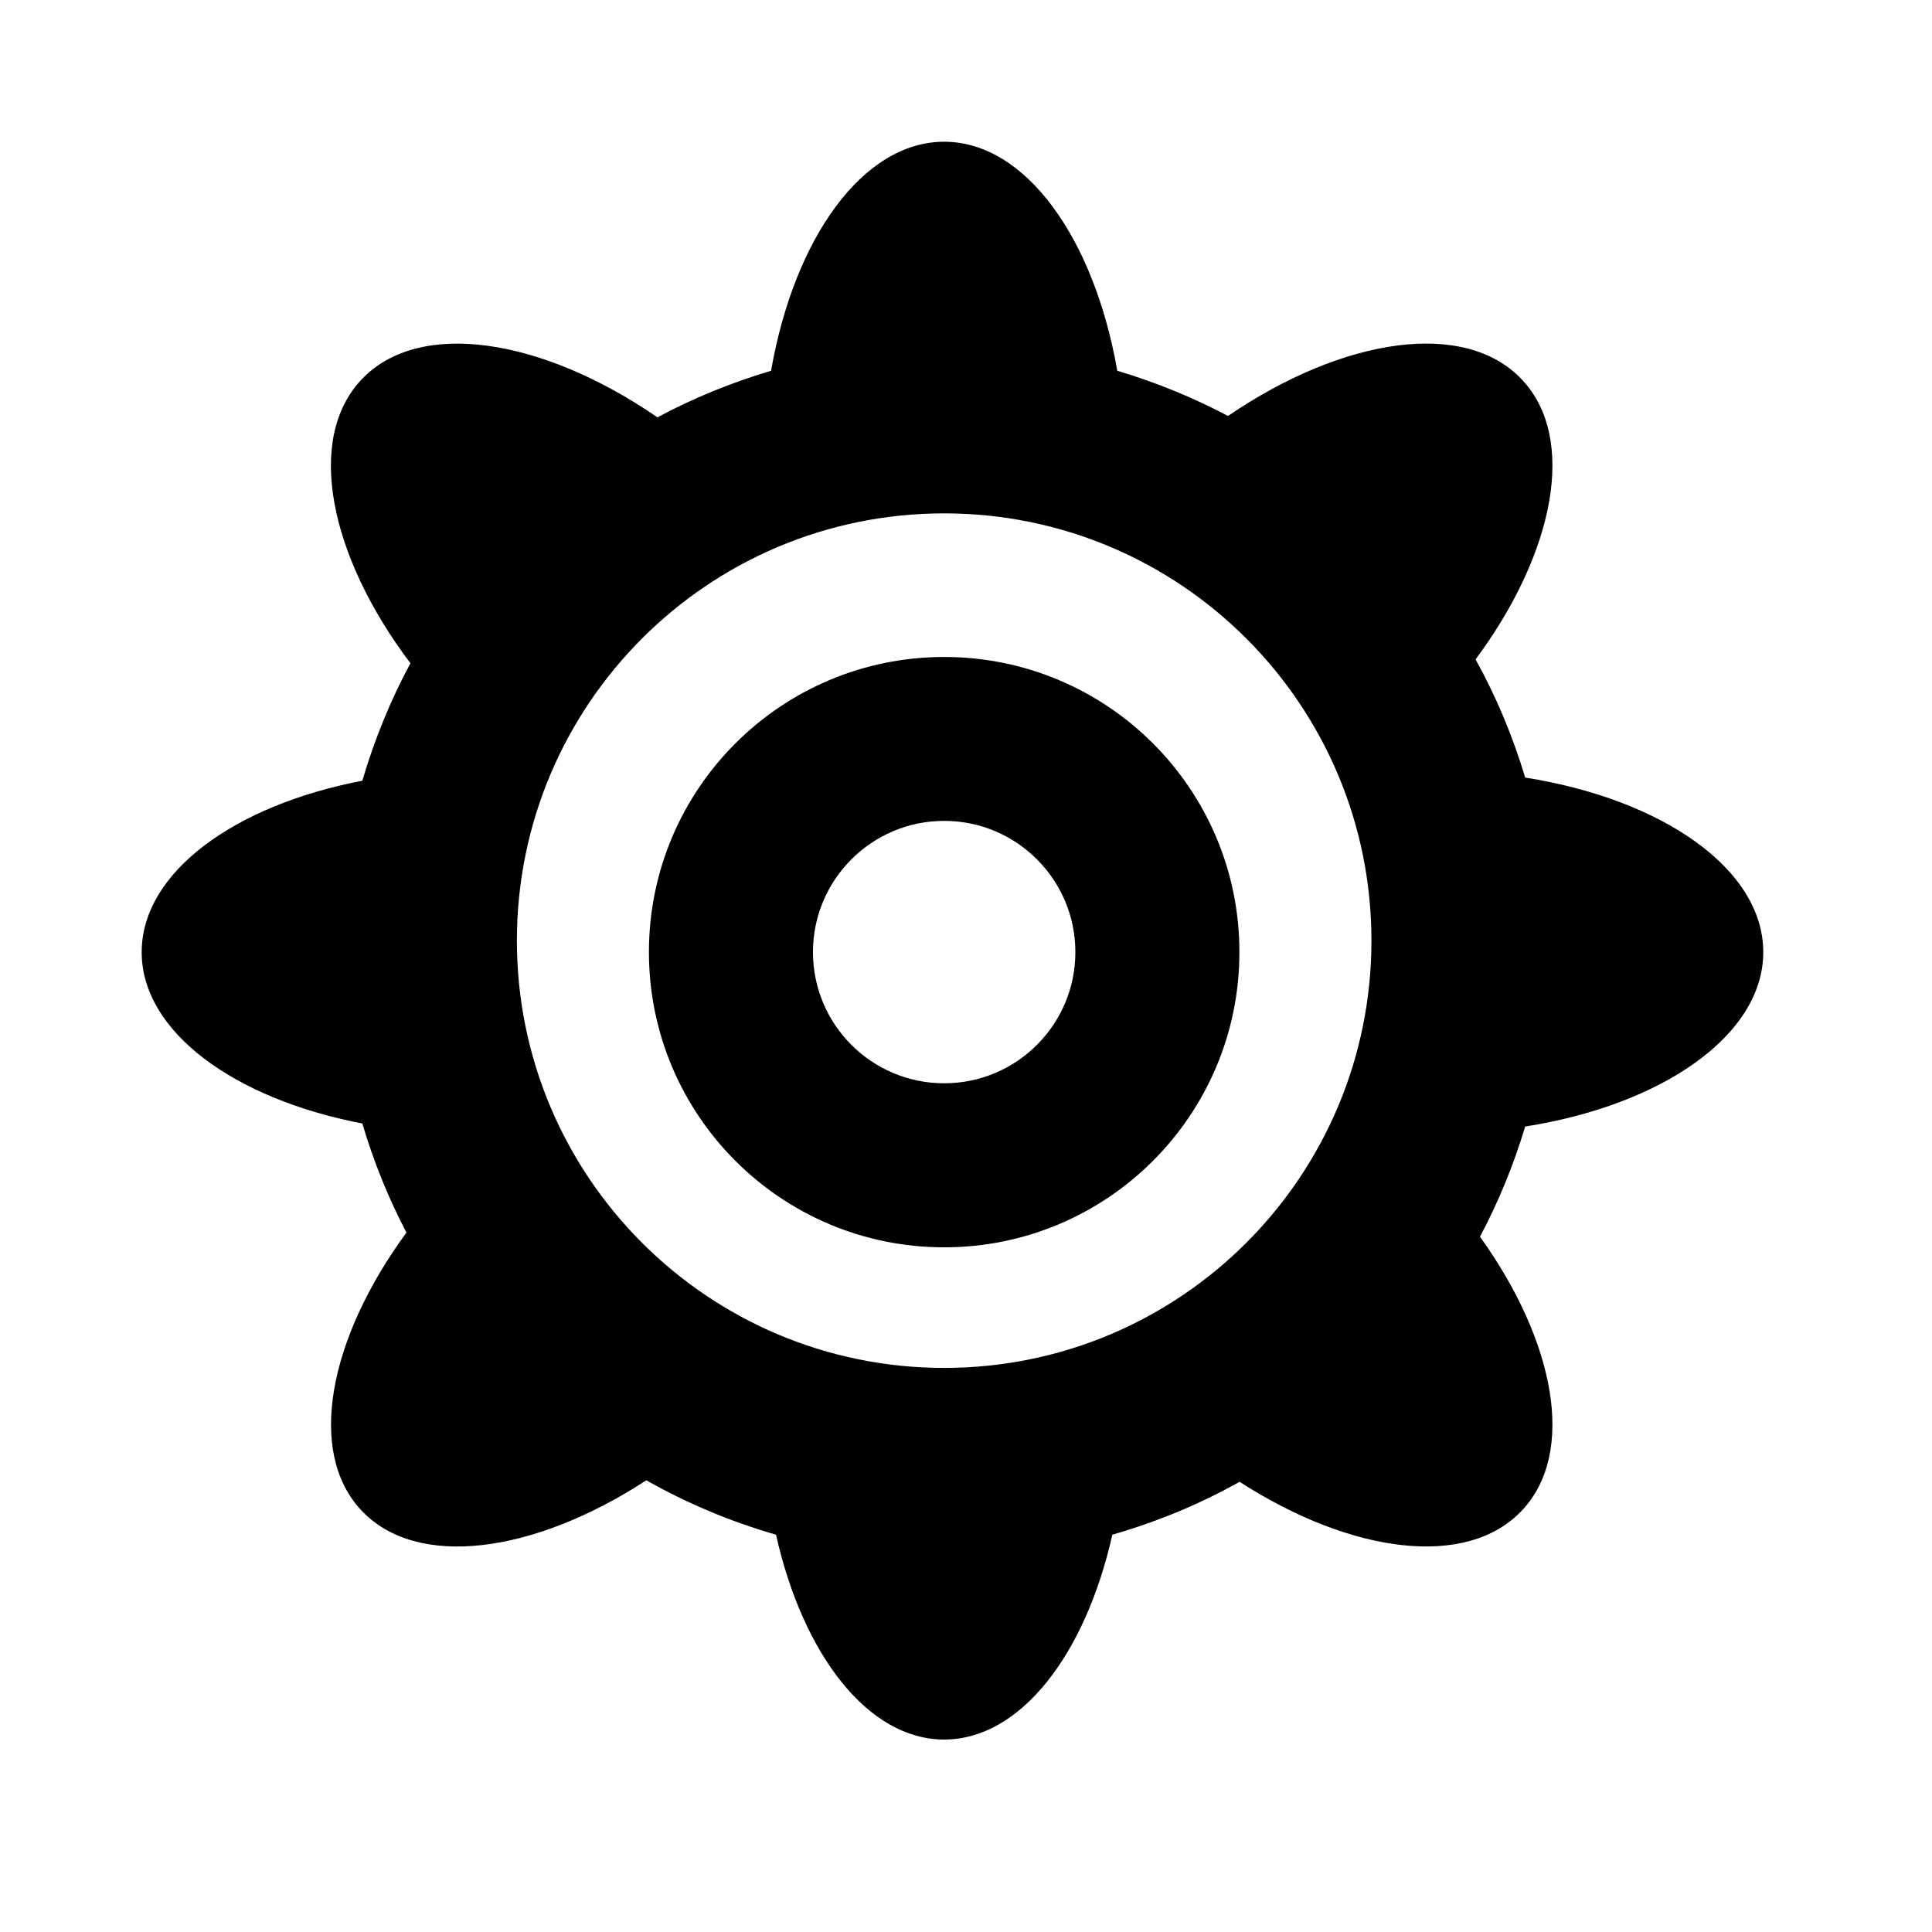<?xml version="1.0" standalone="no"?><!DOCTYPE svg PUBLIC "-//W3C//DTD SVG 1.1//EN" "http://www.w3.org/Graphics/SVG/1.1/DTD/svg11.dtd"><svg t="1514538714422" class="icon" style="" viewBox="0 0 1024 1024" version="1.1" xmlns="http://www.w3.org/2000/svg" p-id="2792" xmlns:xlink="http://www.w3.org/1999/xlink" width="128" height="128"><defs><style type="text/css"></style></defs><path d="M500.429 574.164c-38.375 0-69.541-31.093-69.541-69.541 0-38.375 31.166-69.541 69.541-69.541 38.375 0 69.541 31.166 69.541 69.541 0 38.448-31.166 69.541-69.541 69.541M500.429 348.211c-86.435 0-156.485 69.978-156.485 156.413s70.051 156.485 156.485 156.485c86.435 0 156.485-70.051 156.485-156.485 0-86.435-70.051-156.413-156.485-156.413z" p-id="2793"></path><path d="M500.429 725.022c-125.101 0-226.463-101.362-226.463-226.463s101.362-226.463 226.463-226.463c125.101 0 226.463 101.362 226.463 226.463 0 125.101-101.362 226.463-226.463 226.463M934.569 504.675c0-44.054-53.375-81.046-126.193-92.551-6.554-21.918-15.364-42.89-26.287-62.623 41.943-56.579 53.812-117.091 24.685-148.185-30.146-32.258-94.736-22.574-155.903 19.151-18.569-9.83-38.229-17.84-58.691-23.957-12.306-70.415-48.715-121.388-91.75-121.388-43.036 0-79.444 50.973-91.75 121.388-21.044 6.262-41.215 14.491-60.221 24.685-61.531-42.307-126.703-52.283-156.995-19.879-29.491 31.457-17.039 93.061 26.068 150.223-10.559 19.588-19.078 40.486-25.486 62.259-68.012 13.035-116.945 48.715-116.945 90.877 0 42.089 48.933 77.77 116.945 90.804 5.971 20.171 13.762 39.468 23.375 57.818-41.287 56.288-52.866 116.29-23.957 147.165 29.345 31.385 91.313 23.084 151.097-15.874 21.482 12.161 44.492 21.845 68.74 28.836 14.272 63.643 48.788 108.572 89.129 108.572 40.341 0 74.857-44.929 89.129-108.572 23.739-6.845 46.313-16.165 67.429-28.035 59.346 38.229 120.659 46.239 149.787 15.073 28.618-30.511 17.622-89.347-22.355-144.98 9.83-18.496 17.84-38.011 23.957-58.4 72.818-11.433 126.193-48.497 126.193-92.405z" p-id="2794"></path></svg>